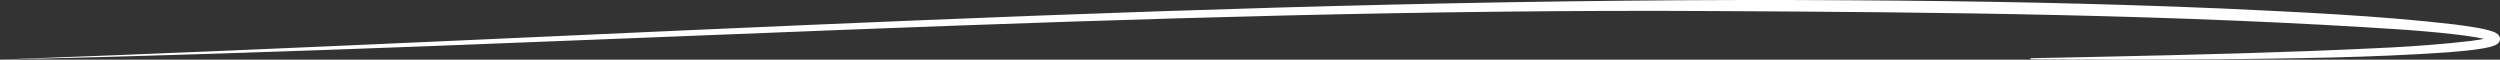 <?xml version="1.0" encoding="UTF-8"?>
<svg id="Layer_1" data-name="Layer 1" xmlns="http://www.w3.org/2000/svg" viewBox="0 0 2142.55 51.14">
  <rect x="0" y="0" width="2142.55" height="51.14" fill="#333333" stroke="none"/>
  <defs>
    <style>
      .cls-1 {
        fill: #fff;
      }
    </style>
  </defs>
  <path class="cls-1" d="m0,51.07C528.86,31.97,1057.77-3.29,1587.29.25c105.92.59,211.85,2.55,317.69,7.05,66.2,3.15,132.46,5.99,198.36,13.61,6.61.83,13.22,1.74,19.86,2.93,3.33.61,6.65,1.26,10.07,2.21,2.48.78,5.02,1.39,7.23,3.18.32.27.73.66,1.14,1.24.39.58.87,1.47.91,2.66.07,1.17-.35,2.23-.78,2.91-.83,1.2-2.01,2.08-3.06,2.55-3.68,1.71-6.97,2.15-10.66,2.88-9.94,1.67-19.96,2.55-29.95,3.35-66.12,4.61-132.42,5.22-198.62,6.03-51.23.39-107.41.41-158.84.04-.64-.02-.66-.98,0-1,76.92-1.55,161.64-3.26,238.1-6.11,46.15-1.95,92.43-3.26,138.31-8.61,6.04-.9,12.53-1.53,18.07-3.74.21-.1.34-.21.24-.13-.03.03-.19.16-.37.45-.23.33-.48.98-.45,1.74.05.77.32,1.28.49,1.52.17.25.29.33.29.35-4.13-1.93-8.87-2.56-13.52-3.44-19.43-3.14-39.15-4.7-58.82-6.29-197.87-13.27-396.53-15.17-594.81-16.15C979.54,6.69,485.25,40.31,0,51.07h0Z"/>
</svg>